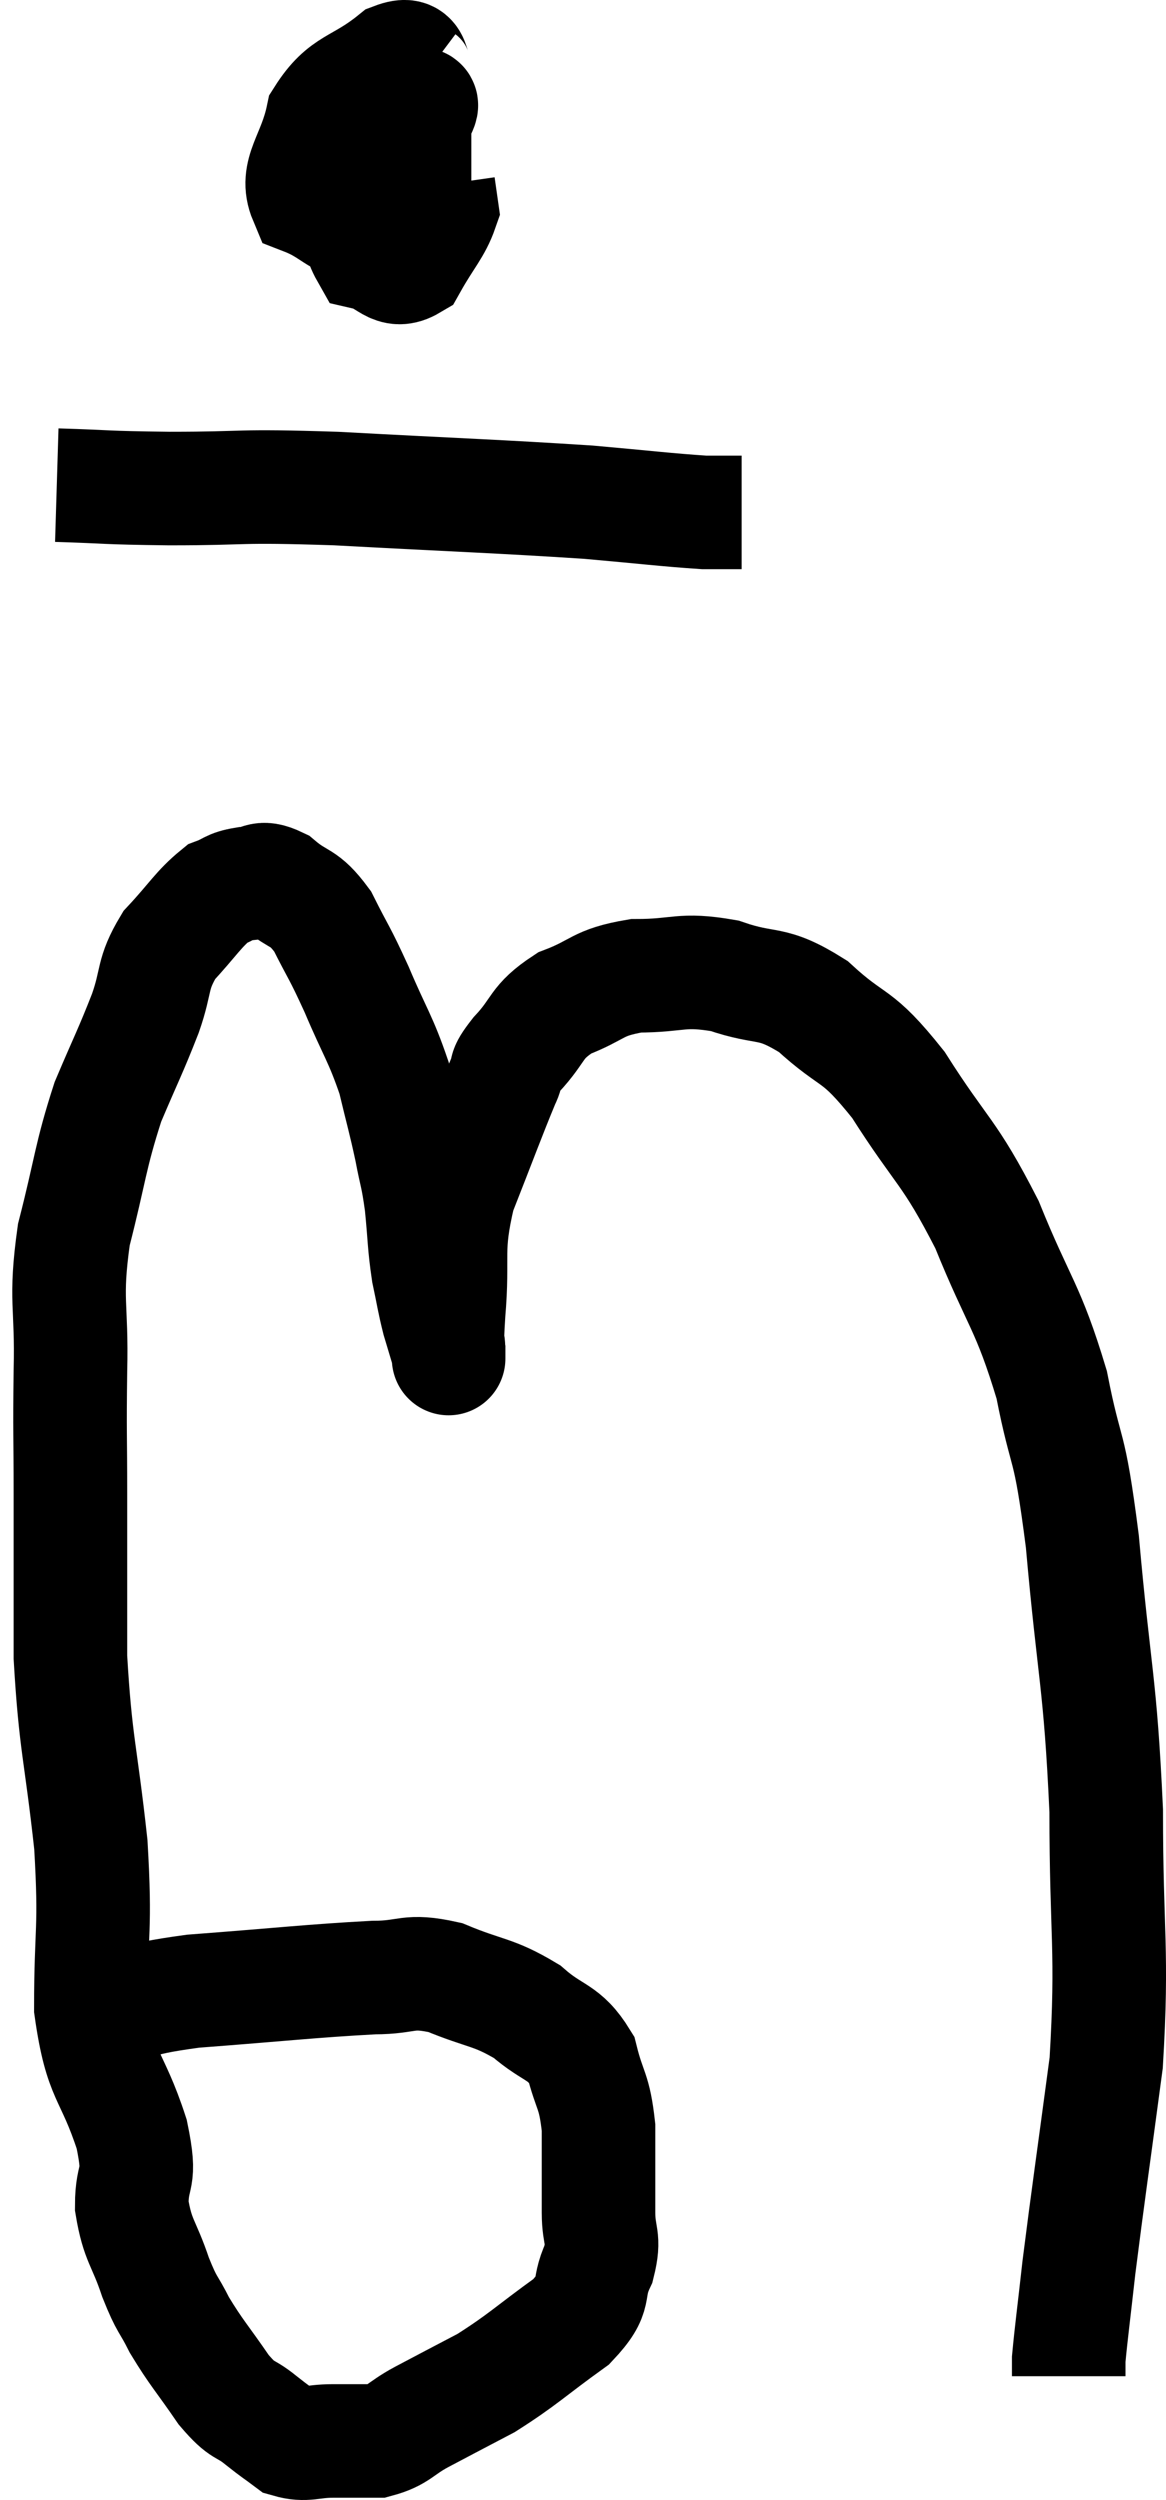 <svg xmlns="http://www.w3.org/2000/svg" viewBox="8.54 2.557 20.533 44.023" width="20.533" height="44.023"><path d="M 10.26 38.04 C 11.1 37.83, 10.725 37.785, 11.94 37.62 C 13.53 37.5, 14.01 37.44, 15.12 37.38 C 15.75 37.38, 15.705 37.23, 16.38 37.38 C 17.1 37.68, 17.22 37.62, 17.82 37.98 C 18.3 38.4, 18.465 38.31, 18.78 38.82 C 18.93 39.42, 19.005 39.345, 19.08 40.02 C 19.08 40.77, 19.08 40.92, 19.08 41.52 C 19.08 41.97, 19.2 41.94, 19.08 42.42 C 18.84 42.93, 19.095 42.915, 18.6 43.44 C 17.85 43.98, 17.76 44.1, 17.1 44.52 C 16.53 44.82, 16.44 44.865, 15.96 45.12 C 15.57 45.33, 15.57 45.435, 15.18 45.54 C 14.79 45.54, 14.79 45.54, 14.4 45.54 C 14.01 45.54, 13.935 45.63, 13.62 45.54 C 13.38 45.36, 13.425 45.405, 13.14 45.18 C 12.81 44.91, 12.84 45.06, 12.48 44.64 C 12.09 44.07, 12 43.995, 11.7 43.5 C 11.49 43.08, 11.49 43.185, 11.28 42.66 C 11.07 42.03, 10.965 42.03, 10.86 41.4 C 10.86 40.77, 11.04 41.01, 10.86 40.14 C 10.5 39.03, 10.32 39.195, 10.14 37.92 C 10.14 36.48, 10.23 36.585, 10.14 35.04 C 9.96 33.39, 9.87 33.285, 9.78 31.74 C 9.78 30.3, 9.78 30.12, 9.78 28.86 C 9.78 27.78, 9.765 27.84, 9.78 26.7 C 9.81 25.5, 9.675 25.485, 9.84 24.3 C 10.14 23.13, 10.125 22.935, 10.44 21.96 C 10.77 21.18, 10.83 21.09, 11.1 20.4 C 11.31 19.8, 11.205 19.725, 11.52 19.2 C 11.94 18.75, 12.03 18.57, 12.36 18.3 C 12.6 18.21, 12.57 18.165, 12.84 18.12 C 13.14 18.12, 13.095 17.955, 13.44 18.12 C 13.83 18.45, 13.875 18.315, 14.22 18.78 C 14.52 19.38, 14.505 19.29, 14.82 19.98 C 15.15 20.76, 15.24 20.835, 15.48 21.54 C 15.63 22.17, 15.66 22.245, 15.78 22.8 C 15.87 23.28, 15.885 23.22, 15.96 23.76 C 16.02 24.36, 16.005 24.45, 16.08 24.96 C 16.17 25.38, 16.17 25.44, 16.26 25.8 C 16.35 26.1, 16.395 26.25, 16.44 26.4 C 16.44 26.4, 16.44 26.4, 16.44 26.4 C 16.44 26.4, 16.44 26.58, 16.44 26.4 C 16.44 26.04, 16.395 26.385, 16.44 25.68 C 16.53 24.63, 16.38 24.6, 16.62 23.58 C 17.01 22.59, 17.145 22.215, 17.4 21.6 C 17.52 21.36, 17.37 21.465, 17.64 21.12 C 18.06 20.67, 17.955 20.565, 18.48 20.22 C 19.11 19.98, 19.035 19.86, 19.74 19.74 C 20.52 19.74, 20.52 19.605, 21.3 19.74 C 22.08 20.01, 22.095 19.8, 22.86 20.28 C 23.61 20.97, 23.595 20.7, 24.36 21.66 C 25.14 22.89, 25.245 22.8, 25.92 24.12 C 26.49 25.53, 26.64 25.545, 27.06 26.94 C 27.33 28.32, 27.36 27.825, 27.6 29.7 C 27.81 32.07, 27.915 32.145, 28.02 34.44 C 28.02 36.66, 28.14 36.87, 28.02 38.88 C 27.78 40.68, 27.705 41.175, 27.54 42.48 C 27.45 43.29, 27.405 43.62, 27.36 44.1 C 27.36 44.25, 27.36 44.325, 27.36 44.4 L 27.36 44.4" fill="none" stroke="black" stroke-width="2"></path><path d="M 15.96 3.96 C 15.72 3.78, 15.915 3.435, 15.48 3.6 C 14.85 4.11, 14.61 4.005, 14.22 4.62 C 14.07 5.34, 13.725 5.595, 13.92 6.06 C 14.46 6.27, 14.52 6.54, 15 6.48 C 15.42 6.15, 15.63 6.255, 15.84 5.82 C 15.84 5.28, 15.84 5.085, 15.84 4.74 C 15.84 4.59, 16.11 4.275, 15.84 4.44 C 15.3 4.92, 14.97 4.755, 14.76 5.4 C 14.88 6.21, 14.745 6.57, 15 7.02 C 15.39 7.11, 15.45 7.395, 15.78 7.2 C 16.05 6.72, 16.2 6.585, 16.32 6.24 L 16.26 5.82" fill="none" stroke="black" stroke-width="2"></path><path d="M 9.54 11.1 C 10.53 11.13, 10.29 11.145, 11.52 11.16 C 12.99 11.16, 12.615 11.1, 14.46 11.16 C 16.68 11.28, 17.28 11.295, 18.9 11.4 C 19.92 11.49, 20.265 11.535, 20.94 11.58 L 21.6 11.58" fill="none" stroke="black" stroke-width="2"></path></svg>